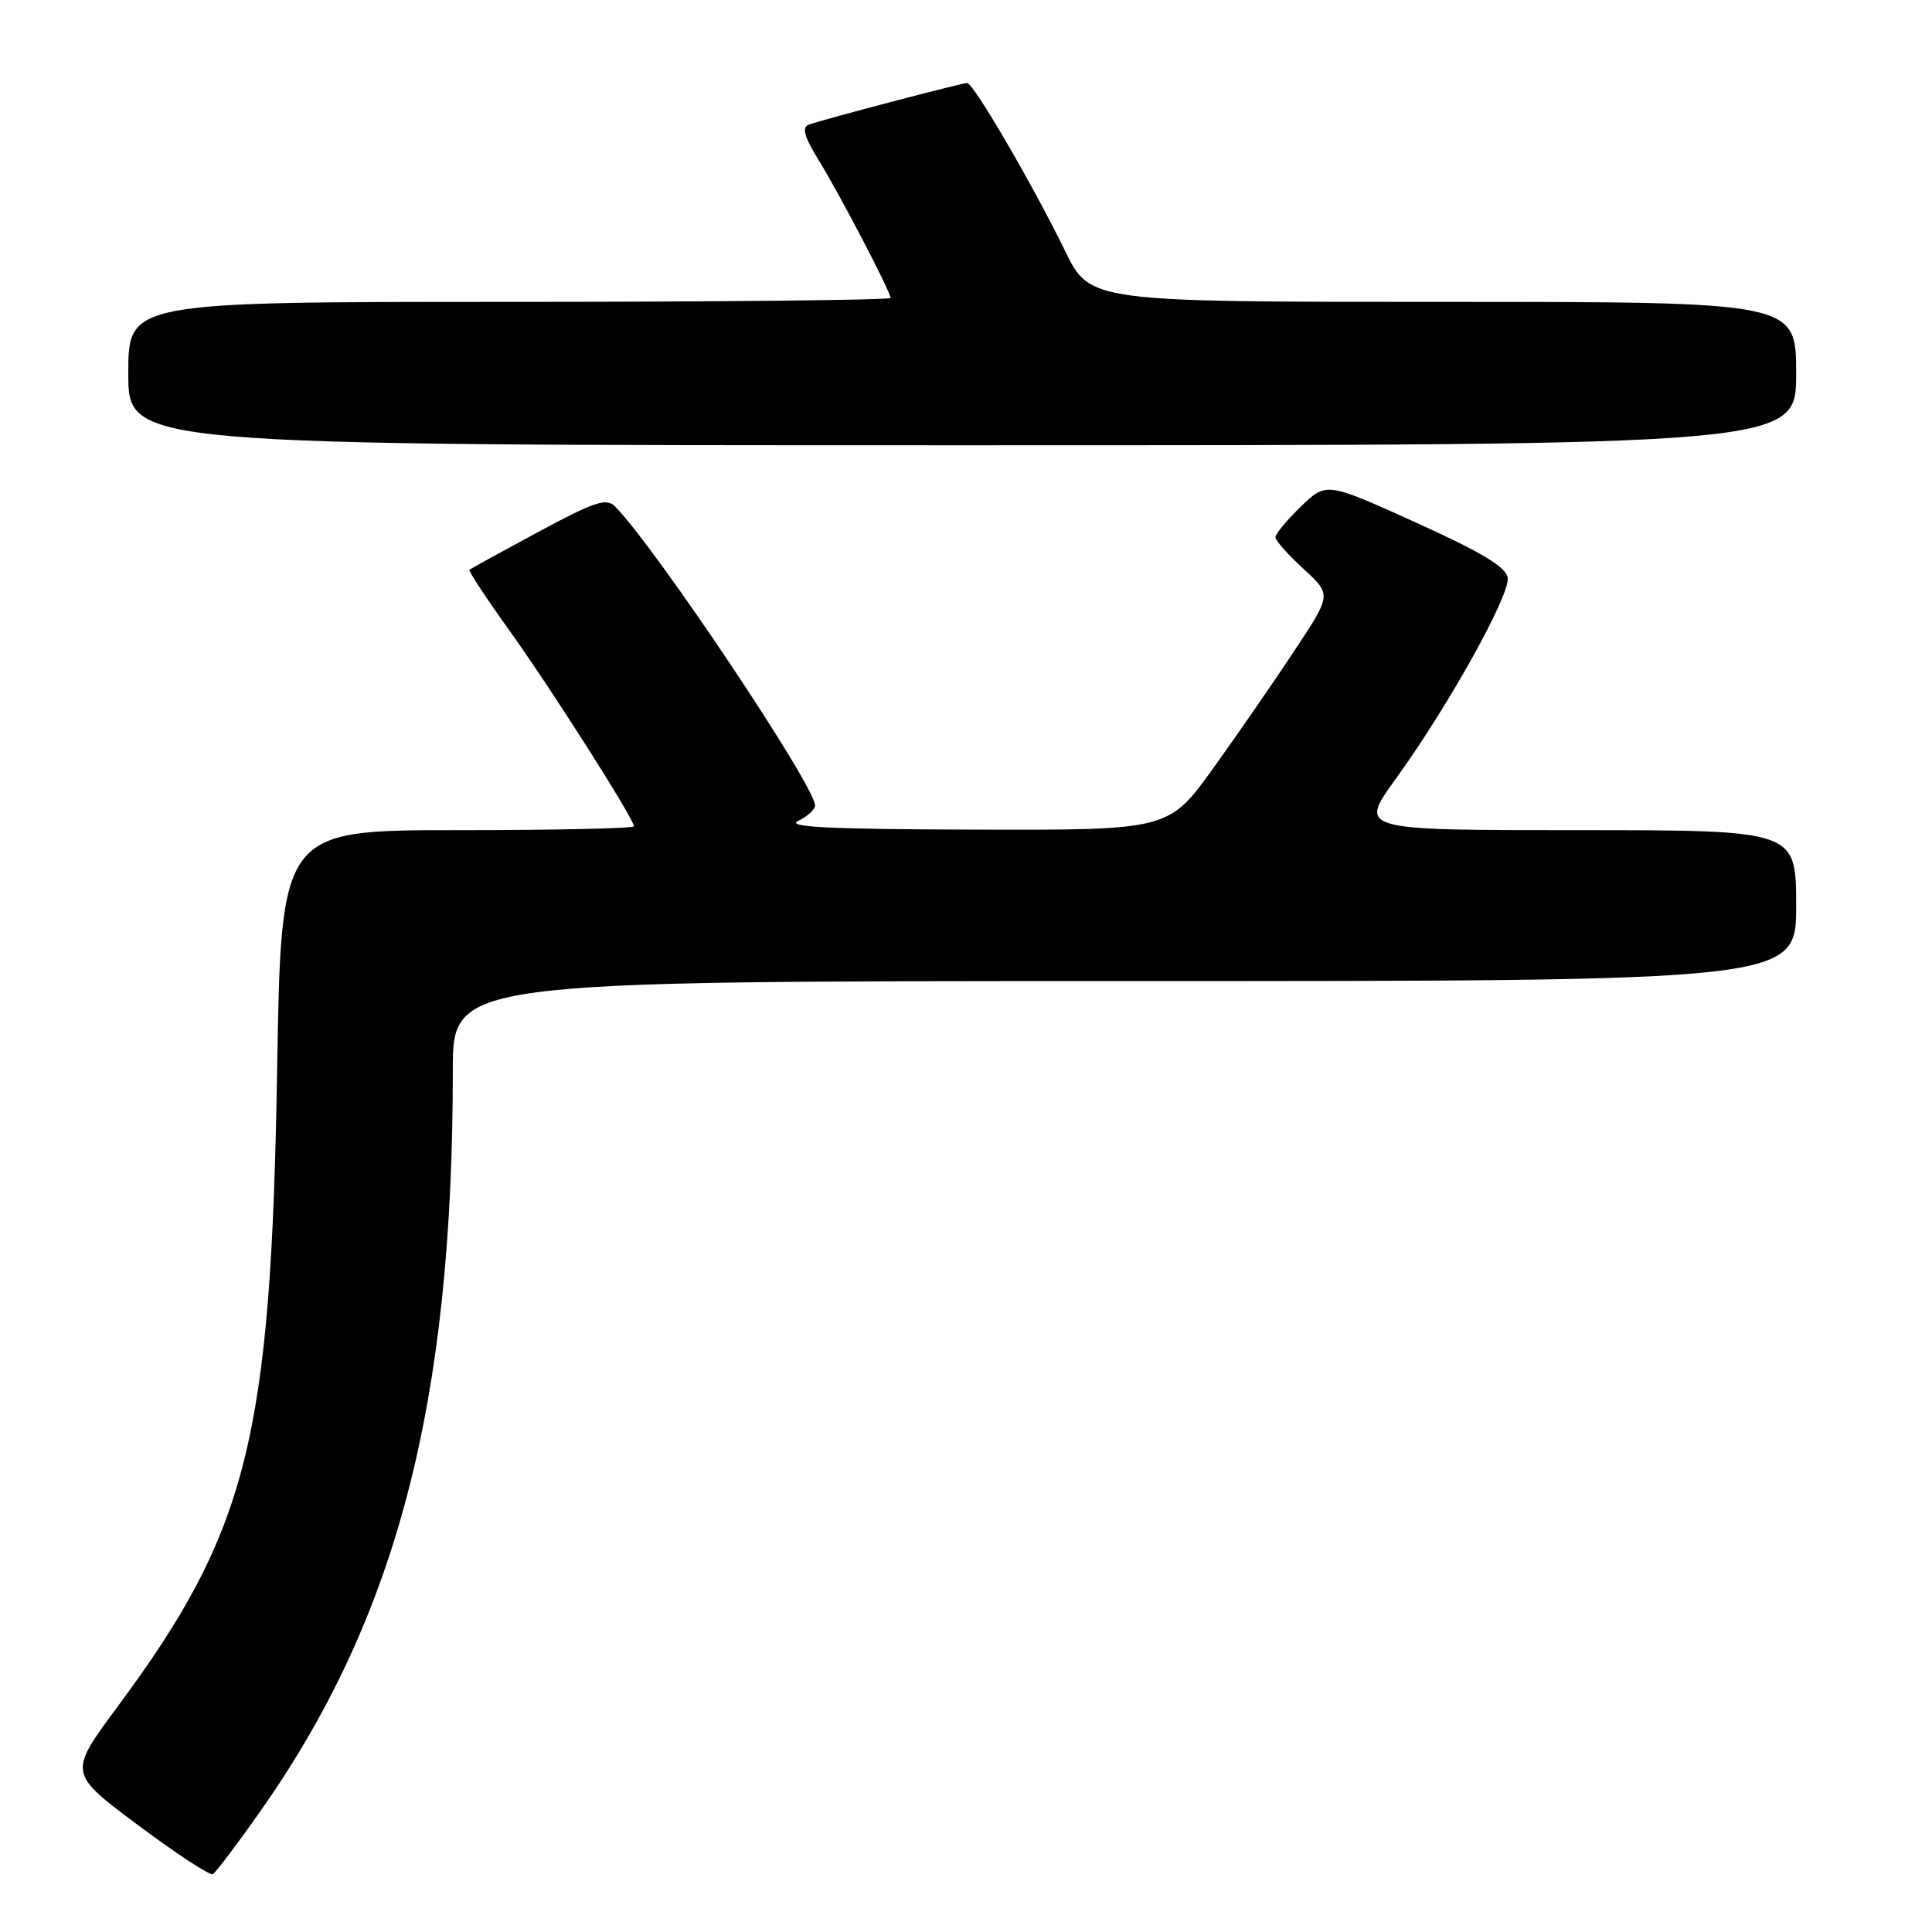<?xml version="1.0" encoding="UTF-8" standalone="no"?>
<!DOCTYPE svg PUBLIC "-//W3C//DTD SVG 1.1//EN" "http://www.w3.org/Graphics/SVG/1.1/DTD/svg11.dtd" >
<svg xmlns="http://www.w3.org/2000/svg" xmlns:xlink="http://www.w3.org/1999/xlink" version="1.1" viewBox="0 0 256 256">
 <g >
 <path fill="currentColor"
d=" M 34.40 240.14 C 52.60 214.32 60.00 185.90 60.00 141.85 C 60.00 130.00 60.00 130.00 149.00 130.00 C 238.00 130.00 238.00 130.00 238.00 120.00 C 238.00 110.00 238.00 110.00 209.02 110.00 C 180.03 110.00 180.03 110.00 184.91 103.25 C 191.88 93.63 200.11 78.84 199.78 76.56 C 199.58 75.14 196.30 73.17 187.62 69.24 C 175.74 63.86 175.74 63.86 172.37 67.13 C 170.52 68.92 169.00 70.75 169.00 71.18 C 169.00 71.62 170.67 73.51 172.72 75.38 C 176.44 78.79 176.44 78.79 171.57 86.14 C 168.90 90.19 164.05 97.21 160.79 101.75 C 154.86 110.00 154.86 110.00 129.18 109.93 C 109.96 109.88 104.07 109.59 105.75 108.78 C 106.99 108.18 108.00 107.26 108.00 106.73 C 108.00 104.15 86.96 72.68 81.51 67.12 C 80.36 65.94 78.83 66.45 71.33 70.48 C 66.47 73.10 62.37 75.35 62.21 75.50 C 62.04 75.64 64.42 79.25 67.49 83.53 C 73.01 91.22 84.00 108.50 84.00 109.49 C 84.00 109.77 73.48 110.00 60.63 110.00 C 37.25 110.00 37.25 110.00 36.72 141.75 C 35.91 190.71 32.87 202.82 15.52 226.22 C 9.06 234.95 9.06 234.95 18.28 241.83 C 23.35 245.62 27.82 248.55 28.20 248.33 C 28.59 248.12 31.38 244.43 34.40 240.14 Z  M 238.00 49.50 C 238.00 40.00 238.00 40.00 191.21 40.00 C 144.43 40.00 144.43 40.00 141.13 33.25 C 136.82 24.42 128.99 11.00 128.15 11.00 C 127.40 11.01 109.17 15.80 107.19 16.51 C 106.21 16.86 106.55 18.08 108.49 21.24 C 111.38 25.96 118.00 38.65 118.00 39.48 C 118.00 39.76 95.28 40.00 67.50 40.00 C 17.00 40.00 17.00 40.00 17.00 49.50 C 17.00 59.00 17.00 59.00 127.50 59.00 C 238.00 59.00 238.00 59.00 238.00 49.50 Z "/>
</g>
</svg>